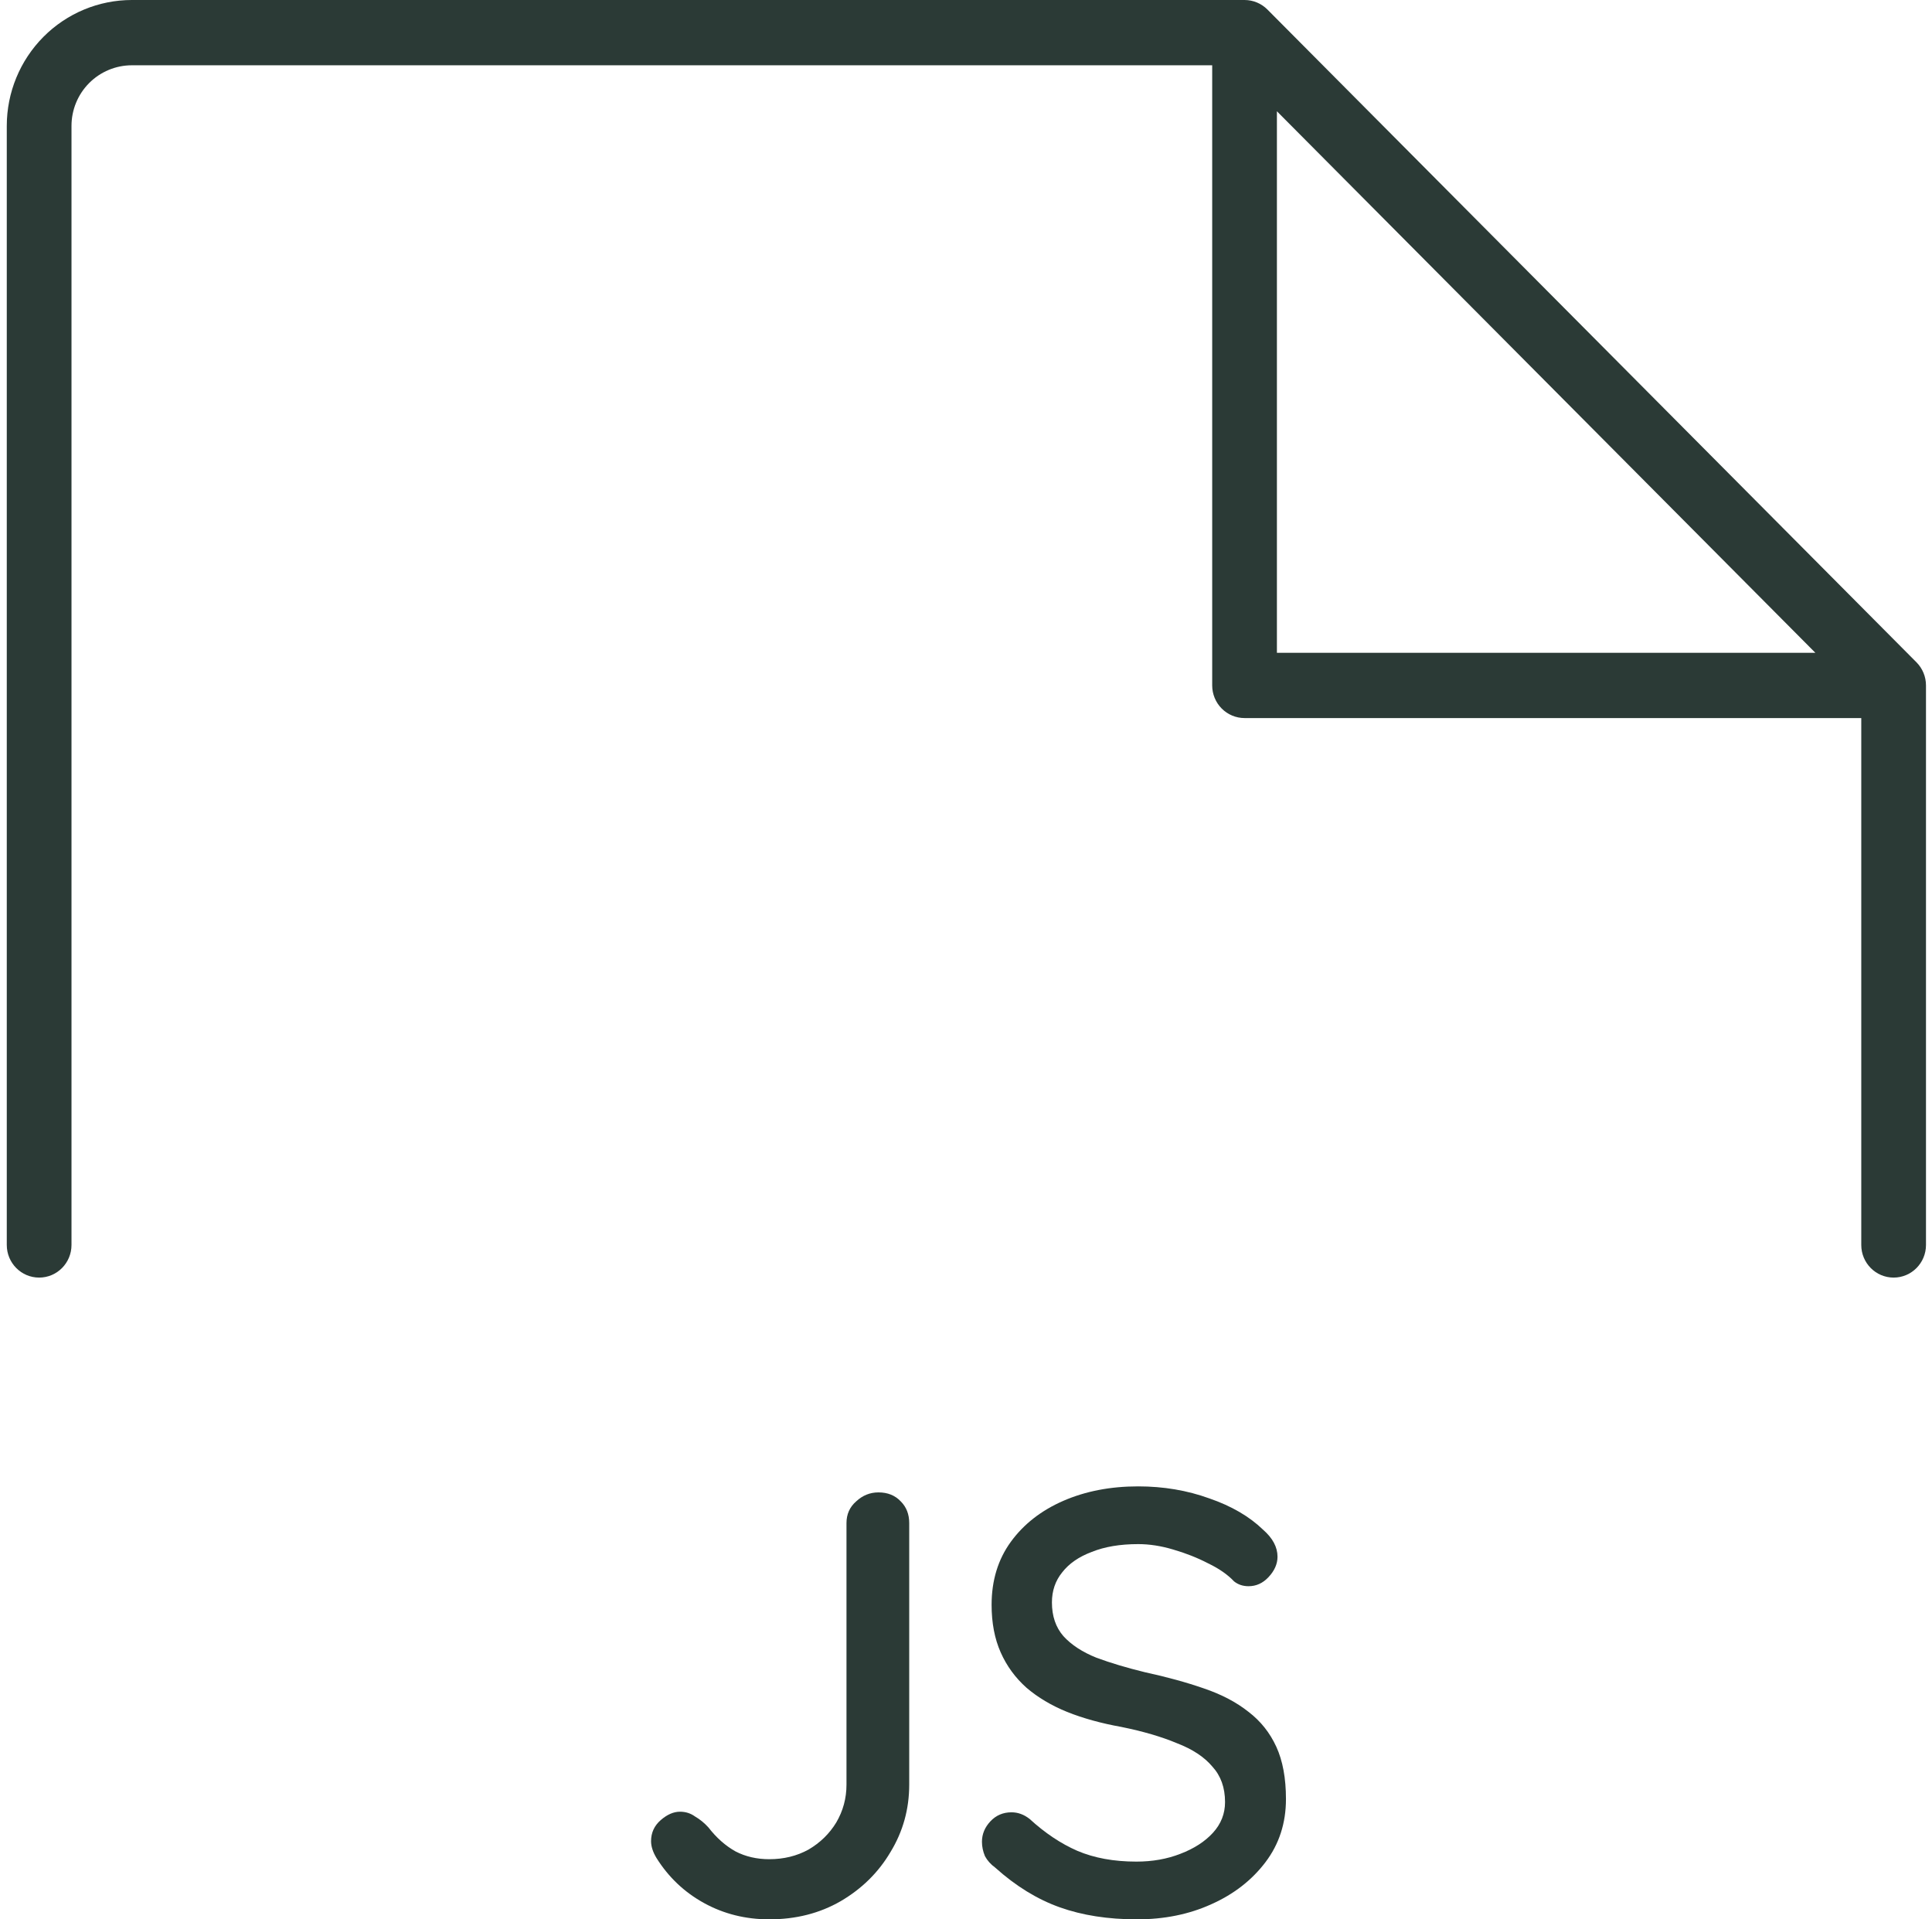 <svg width="151" height="150" viewBox="0 0 151 150" fill="none" xmlns="http://www.w3.org/2000/svg">
<path fill-rule="evenodd" clip-rule="evenodd" d="M10.306 5.102C9.052 5.102 7.852 5.603 6.967 6.492C6.083 7.381 5.588 8.585 5.588 9.839V97.296C5.588 98.704 4.456 99.846 3.059 99.846C1.662 99.846 0.53 98.704 0.53 97.296V9.839C0.53 7.227 1.562 4.724 3.396 2.879C5.23 1.035 7.716 0 10.306 0H97.271C97.941 0 98.583 0.268 99.057 0.744L149.787 51.761C150.263 52.239 150.53 52.889 150.53 53.567V97.296C150.53 98.704 149.398 99.846 148.001 99.846C146.604 99.846 145.472 98.704 145.472 97.296V56.118L97.271 56.118C96.601 56.118 95.957 55.849 95.483 55.371C95.009 54.893 94.742 54.244 94.742 53.567V5.102H10.306ZM99.8 8.696L141.883 51.016L99.8 51.016V8.696Z" fill="#2B3A36"/>
<path d="M60.125 150C58.27 150 56.573 149.577 55.033 148.731C53.493 147.885 52.252 146.71 51.309 145.206C51.026 144.737 50.885 144.298 50.885 143.891C50.885 143.233 51.136 142.684 51.639 142.246C52.142 141.807 52.645 141.588 53.148 141.588C53.588 141.588 53.98 141.713 54.326 141.964C54.703 142.183 55.049 142.465 55.363 142.81C55.992 143.624 56.699 144.251 57.485 144.69C58.27 145.097 59.151 145.3 60.125 145.3C61.256 145.3 62.278 145.05 63.189 144.549C64.1 144.016 64.823 143.311 65.358 142.434C65.892 141.525 66.159 140.538 66.159 139.473V119.03C66.159 118.341 66.41 117.777 66.913 117.338C67.416 116.868 67.998 116.633 68.658 116.633C69.38 116.633 69.962 116.868 70.402 117.338C70.842 117.777 71.062 118.341 71.062 119.03V139.473C71.062 141.384 70.575 143.139 69.6 144.737C68.658 146.334 67.353 147.619 65.688 148.59C64.053 149.53 62.199 150 60.125 150Z" fill="#2B3A36"/>
<path d="M88.863 150C86.6 150 84.588 149.687 82.829 149.06C81.069 148.433 79.387 147.4 77.784 145.958C77.439 145.708 77.171 145.41 76.983 145.066C76.826 144.69 76.747 144.314 76.747 143.938C76.747 143.342 76.967 142.81 77.407 142.34C77.847 141.87 78.397 141.635 79.057 141.635C79.56 141.635 80.031 141.807 80.471 142.152C81.666 143.248 82.907 144.079 84.196 144.643C85.516 145.206 87.056 145.488 88.816 145.488C90.073 145.488 91.22 145.285 92.257 144.878C93.326 144.47 94.174 143.922 94.803 143.233C95.431 142.543 95.746 141.745 95.746 140.836C95.746 139.708 95.416 138.784 94.756 138.063C94.127 137.311 93.2 136.7 91.974 136.23C90.78 135.729 89.334 135.306 87.637 134.962C86.066 134.68 84.651 134.288 83.394 133.787C82.168 133.285 81.116 132.659 80.236 131.907C79.356 131.124 78.68 130.199 78.209 129.134C77.737 128.069 77.501 126.831 77.501 125.422C77.501 123.51 78.004 121.866 79.01 120.487C80.016 119.109 81.383 118.043 83.111 117.291C84.84 116.539 86.788 116.163 88.957 116.163C90.937 116.163 92.791 116.477 94.52 117.103C96.249 117.699 97.647 118.513 98.716 119.547C99.47 120.205 99.847 120.91 99.847 121.662C99.847 122.226 99.611 122.758 99.14 123.26C98.7 123.73 98.181 123.965 97.584 123.965C97.144 123.965 96.767 123.839 96.453 123.589C95.95 123.056 95.274 122.586 94.426 122.179C93.577 121.74 92.666 121.38 91.691 121.098C90.749 120.816 89.837 120.675 88.957 120.675C87.543 120.675 86.333 120.879 85.327 121.286C84.321 121.662 83.551 122.195 83.017 122.884C82.483 123.542 82.216 124.325 82.216 125.234C82.216 126.299 82.514 127.176 83.111 127.865C83.74 128.555 84.604 129.118 85.704 129.557C86.804 129.964 88.061 130.34 89.476 130.685C91.204 131.061 92.744 131.484 94.096 131.954C95.478 132.424 96.641 133.035 97.584 133.787C98.527 134.507 99.25 135.416 99.753 136.512C100.256 137.609 100.507 138.972 100.507 140.601C100.507 142.481 99.973 144.126 98.904 145.535C97.836 146.945 96.421 148.042 94.661 148.825C92.933 149.608 91 150 88.863 150Z" fill="#2B3A36"/>
</svg>
